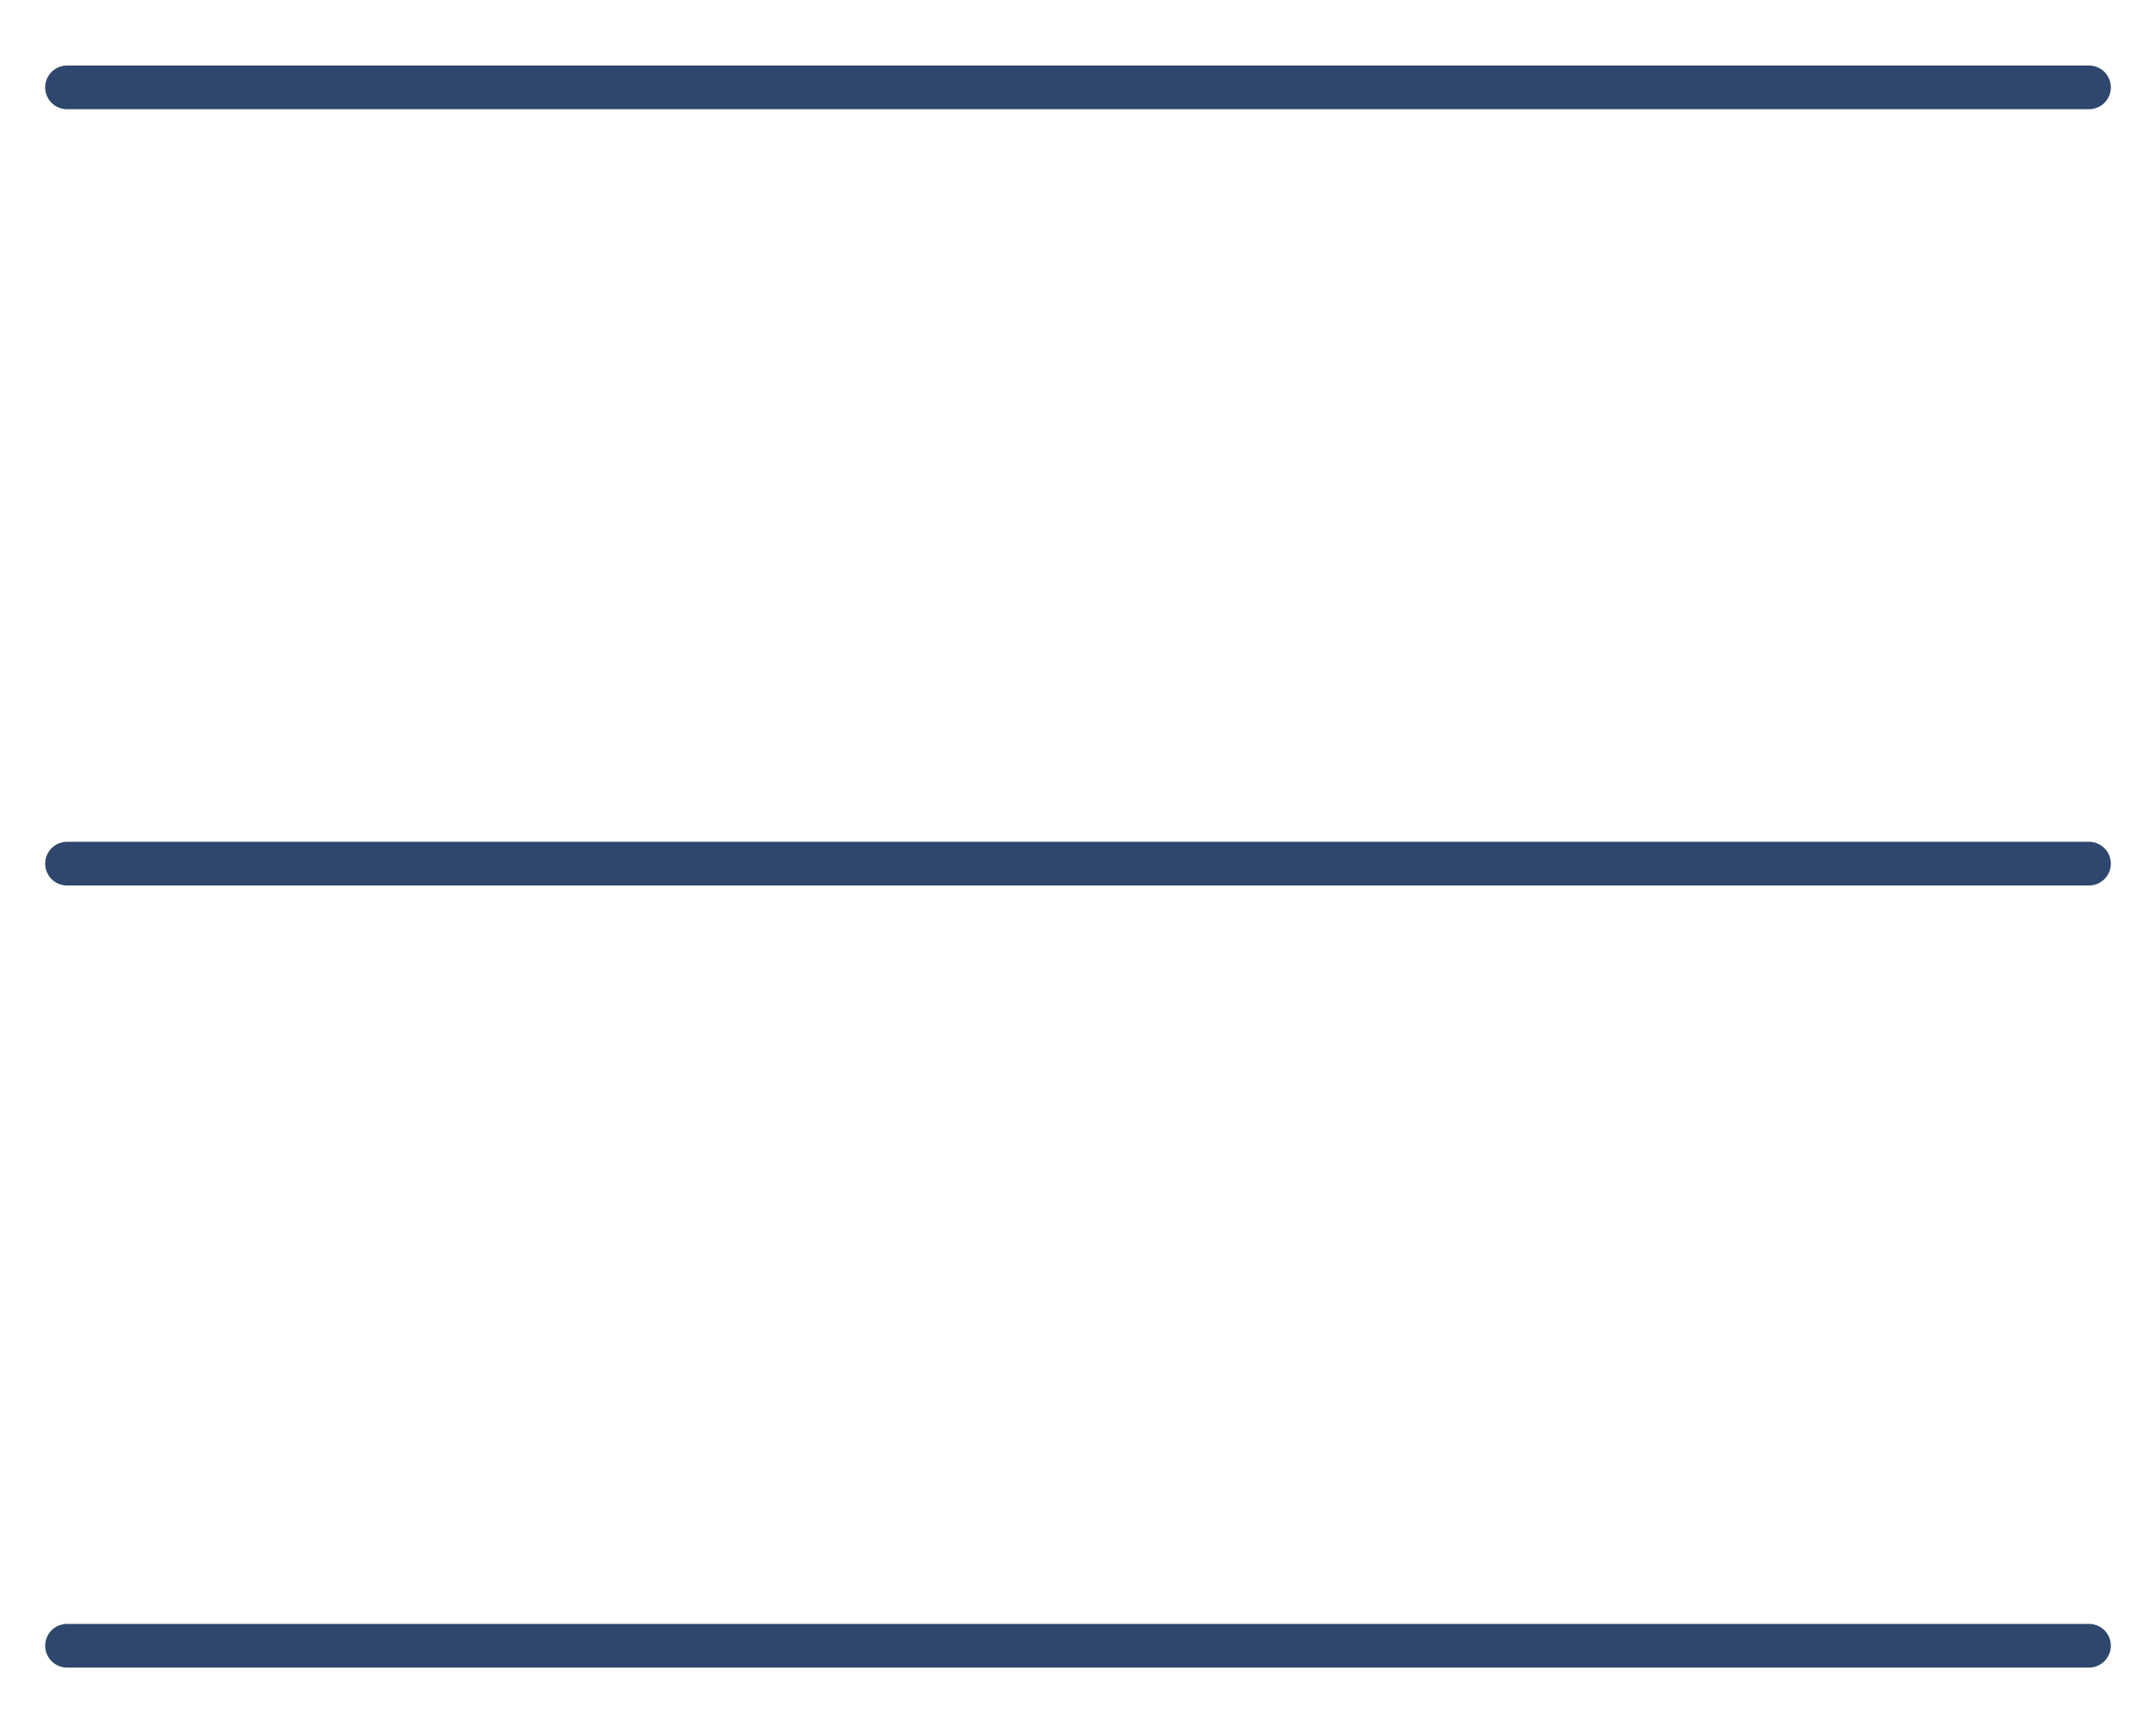 <?xml version="1.0" encoding="utf-8"?>
<!-- Generator: Adobe Illustrator 27.7.0, SVG Export Plug-In . SVG Version: 6.00 Build 0)  -->
<svg version="1.1" id="Capa_1" xmlns="http://www.w3.org/2000/svg" xmlns:xlink="http://www.w3.org/1999/xlink" x="0px" y="0px"
	 viewBox="0 0 148 119" style="enable-background:new 0 0 148 119;" xml:space="preserve">
<style type="text/css">
	.st0{fill:none;stroke:#2F476D;stroke-width:3;stroke-linecap:round;stroke-miterlimit:10;}
</style>
<line class="st0" x1="4.6" y1="6" x2="143.4" y2="6"/>
<line class="st0" x1="4.6" y1="59.3" x2="143.4" y2="59.3"/>
<line class="st0" x1="4.6" y1="113" x2="143.4" y2="113"/>
</svg>

